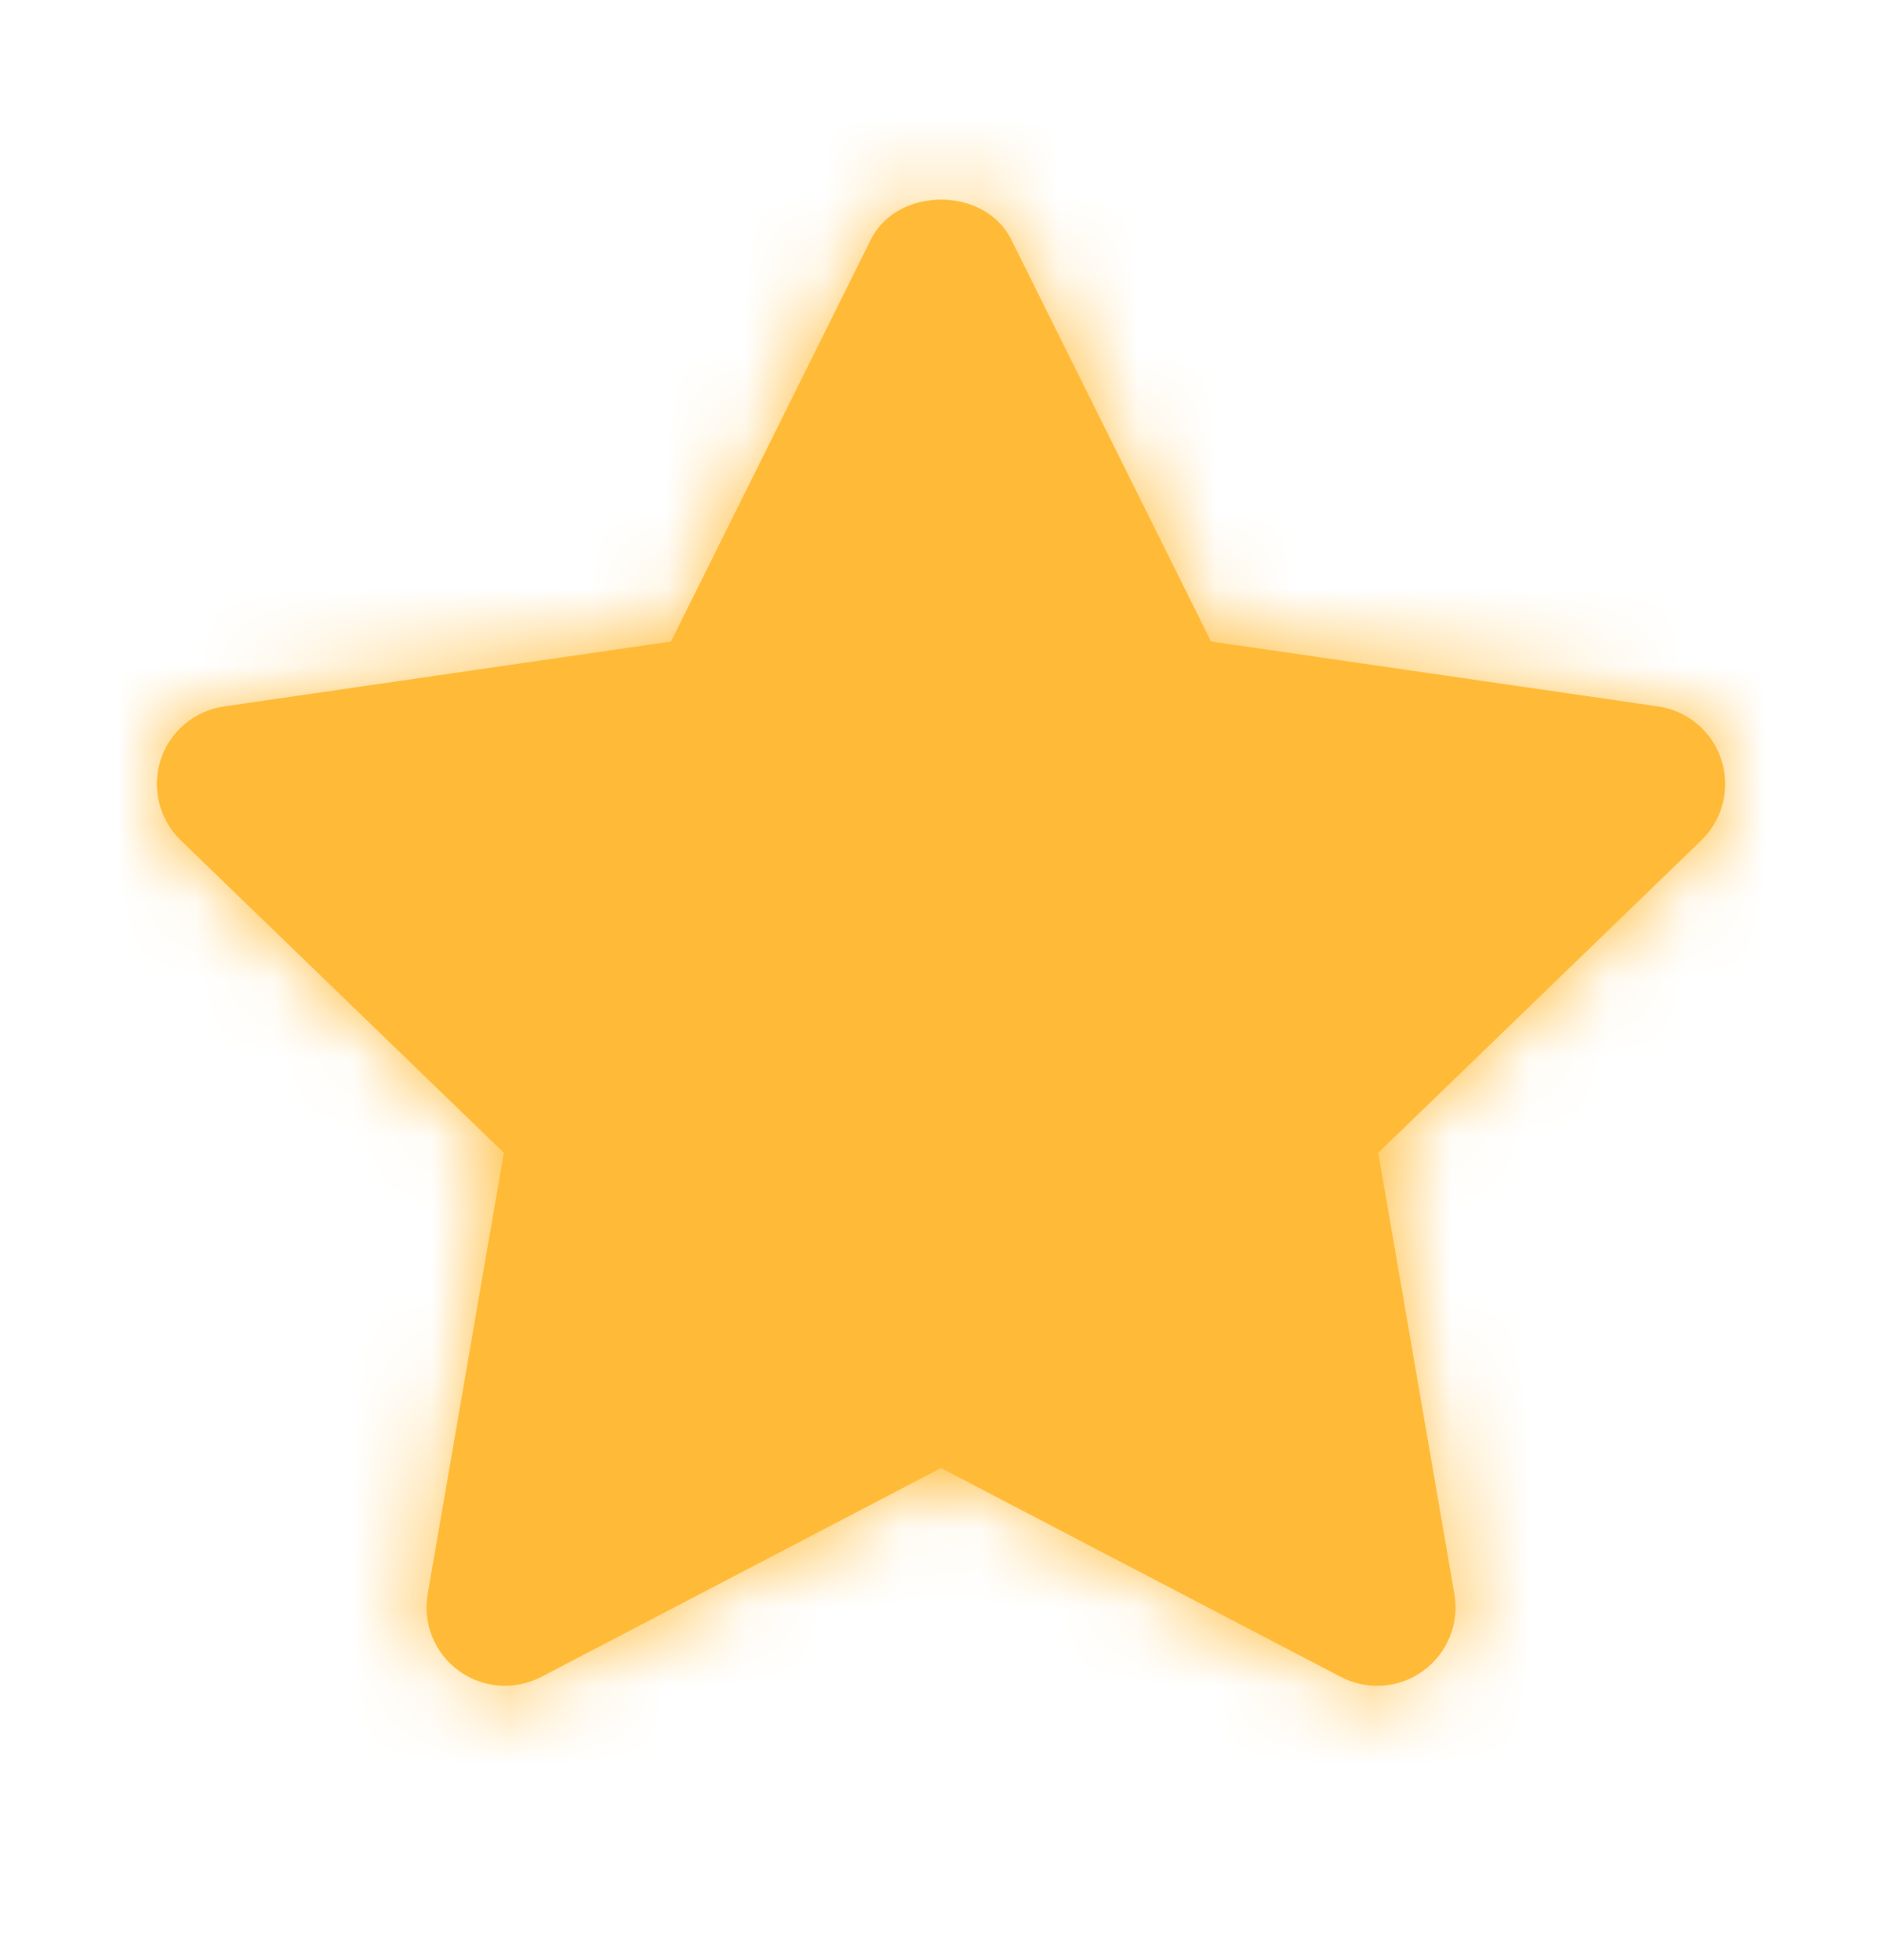 <svg width="24" height="25" viewBox="0 0 24 25" fill="none" xmlns="http://www.w3.org/2000/svg">
<path fill-rule="evenodd" clip-rule="evenodd" d="M17.562 21.501C17.404 21.501 17.245 21.464 17.099 21.388L12 18.724L6.902 21.388C6.564 21.563 6.156 21.533 5.85 21.309C5.542 21.085 5.389 20.706 5.454 20.331L6.425 14.703L2.305 10.718C2.031 10.453 1.932 10.055 2.049 9.691C2.166 9.329 2.479 9.064 2.857 9.01L8.557 8.182L11.105 3.056C11.443 2.376 12.558 2.376 12.896 3.056L15.444 8.182L21.144 9.01C21.522 9.064 21.835 9.329 21.952 9.691C22.069 10.055 21.97 10.453 21.696 10.718L17.576 14.703L18.547 20.331C18.612 20.706 18.458 21.085 18.151 21.309C17.977 21.437 17.77 21.501 17.562 21.501Z" fill="#FFBB38"/>
<mask id="mask0_3_2672" style="mask-type:luminance" maskUnits="userSpaceOnUse" x="2" y="2" width="20" height="20">
<path fill-rule="evenodd" clip-rule="evenodd" d="M17.562 21.501C17.404 21.501 17.245 21.464 17.099 21.388L12 18.724L6.902 21.388C6.564 21.563 6.156 21.533 5.85 21.309C5.542 21.085 5.389 20.706 5.454 20.331L6.425 14.703L2.305 10.718C2.031 10.453 1.932 10.055 2.049 9.691C2.166 9.329 2.479 9.064 2.857 9.01L8.557 8.182L11.105 3.056C11.443 2.376 12.558 2.376 12.896 3.056L15.444 8.182L21.144 9.01C21.522 9.064 21.835 9.329 21.952 9.691C22.069 10.055 21.97 10.453 21.696 10.718L17.576 14.703L18.547 20.331C18.612 20.706 18.458 21.085 18.151 21.309C17.977 21.437 17.77 21.501 17.562 21.501Z" fill="white"/>
</mask>
<g mask="url(#mask0_3_2672)">
<rect y="0.5" width="24" height="24" fill="#FFBB38"/>
</g>
</svg>
